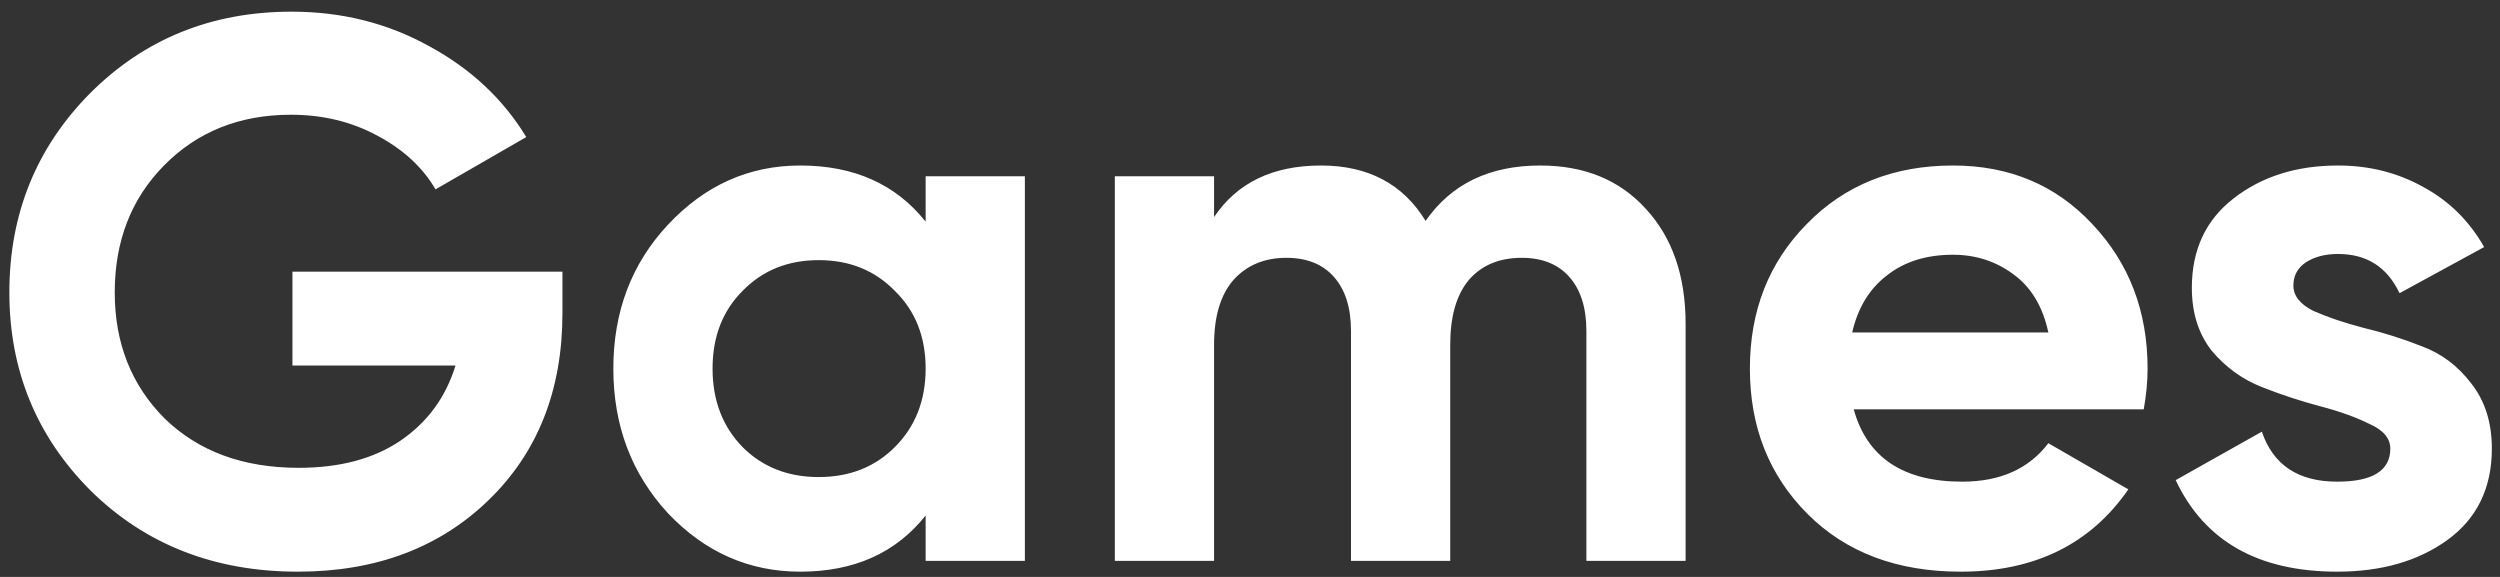 <svg width="156" height="36" viewBox="0 0 156 36" fill="none" xmlns="http://www.w3.org/2000/svg">
<rect x="0" y="0" width="156" height="36" fill="#333333" stroke="none"/>
<path d="M35.096 16.952V19.544C35.096 24.344 33.56 28.232 30.488 31.208C27.416 34.184 23.448 35.672 18.584 35.672C13.4 35.672 9.096 33.992 5.672 30.632C2.28 27.24 0.584 23.112 0.584 18.248C0.584 13.352 2.264 9.208 5.624 5.816C9.016 2.424 13.208 0.728 18.2 0.728C21.336 0.728 24.2 1.448 26.792 2.888C29.384 4.296 31.4 6.184 32.84 8.552L27.176 11.816C26.376 10.44 25.16 9.32 23.528 8.456C21.928 7.592 20.136 7.16 18.152 7.16C14.952 7.16 12.312 8.216 10.232 10.328C8.184 12.408 7.16 15.048 7.16 18.248C7.16 21.416 8.2 24.04 10.28 26.12C12.392 28.168 15.176 29.192 18.632 29.192C21.192 29.192 23.304 28.632 24.968 27.512C26.664 26.36 27.816 24.792 28.424 22.808H18.248V16.952H35.096ZM57.76 11H63.952V35H57.76V32.168C55.904 34.504 53.295 35.672 49.935 35.672C46.736 35.672 43.983 34.456 41.679 32.024C39.407 29.56 38.272 26.552 38.272 23C38.272 19.448 39.407 16.456 41.679 14.024C43.983 11.56 46.736 10.328 49.935 10.328C53.295 10.328 55.904 11.496 57.76 13.832V11ZM46.336 27.896C47.584 29.144 49.167 29.768 51.087 29.768C53.008 29.768 54.592 29.144 55.84 27.896C57.12 26.616 57.76 24.984 57.76 23C57.76 21.016 57.12 19.4 55.84 18.152C54.592 16.872 53.008 16.232 51.087 16.232C49.167 16.232 47.584 16.872 46.336 18.152C45.087 19.4 44.464 21.016 44.464 23C44.464 24.984 45.087 26.616 46.336 27.896ZM96.11 10.328C98.862 10.328 101.054 11.224 102.686 13.016C104.35 14.808 105.182 17.208 105.182 20.216V35H98.99V20.648C98.99 19.208 98.638 18.088 97.934 17.288C97.23 16.488 96.238 16.088 94.958 16.088C93.55 16.088 92.446 16.552 91.646 17.48C90.878 18.408 90.494 19.752 90.494 21.512V35H84.302V20.648C84.302 19.208 83.95 18.088 83.246 17.288C82.542 16.488 81.55 16.088 80.27 16.088C78.894 16.088 77.79 16.552 76.958 17.48C76.158 18.408 75.758 19.752 75.758 21.512V35H69.566V11H75.758V13.544C77.198 11.4 79.422 10.328 82.43 10.328C85.374 10.328 87.55 11.48 88.958 13.784C90.558 11.48 92.942 10.328 96.11 10.328ZM115.673 25.544C116.505 28.552 118.761 30.056 122.441 30.056C124.809 30.056 126.601 29.256 127.817 27.656L132.809 30.536C130.441 33.96 126.953 35.672 122.345 35.672C118.377 35.672 115.193 34.472 112.793 32.072C110.393 29.672 109.193 26.648 109.193 23C109.193 19.384 110.377 16.376 112.745 13.976C115.113 11.544 118.153 10.328 121.865 10.328C125.385 10.328 128.281 11.544 130.553 13.976C132.857 16.408 134.009 19.416 134.009 23C134.009 23.8 133.929 24.648 133.769 25.544H115.673ZM115.577 20.744H127.817C127.465 19.112 126.729 17.896 125.609 17.096C124.521 16.296 123.273 15.896 121.865 15.896C120.201 15.896 118.825 16.328 117.737 17.192C116.649 18.024 115.929 19.208 115.577 20.744ZM143.107 17.816C143.107 18.456 143.523 18.984 144.355 19.4C145.219 19.784 146.259 20.136 147.475 20.456C148.691 20.744 149.907 21.128 151.123 21.608C152.339 22.056 153.363 22.824 154.195 23.912C155.059 25 155.491 26.36 155.491 27.992C155.491 30.456 154.563 32.36 152.707 33.704C150.883 35.016 148.595 35.672 145.843 35.672C140.915 35.672 137.555 33.768 135.763 29.96L141.139 26.936C141.843 29.016 143.411 30.056 145.843 30.056C148.051 30.056 149.155 29.368 149.155 27.992C149.155 27.352 148.723 26.84 147.859 26.456C147.027 26.04 146.003 25.672 144.787 25.352C143.571 25.032 142.355 24.632 141.139 24.152C139.923 23.672 138.883 22.92 138.019 21.896C137.187 20.84 136.771 19.528 136.771 17.96C136.771 15.592 137.635 13.736 139.363 12.392C141.123 11.016 143.299 10.328 145.891 10.328C147.843 10.328 149.619 10.776 151.219 11.672C152.819 12.536 154.083 13.784 155.011 15.416L149.731 18.296C148.963 16.664 147.683 15.848 145.891 15.848C145.091 15.848 144.419 16.024 143.875 16.376C143.363 16.728 143.107 17.208 143.107 17.816Z" fill="white"/>
</svg>
